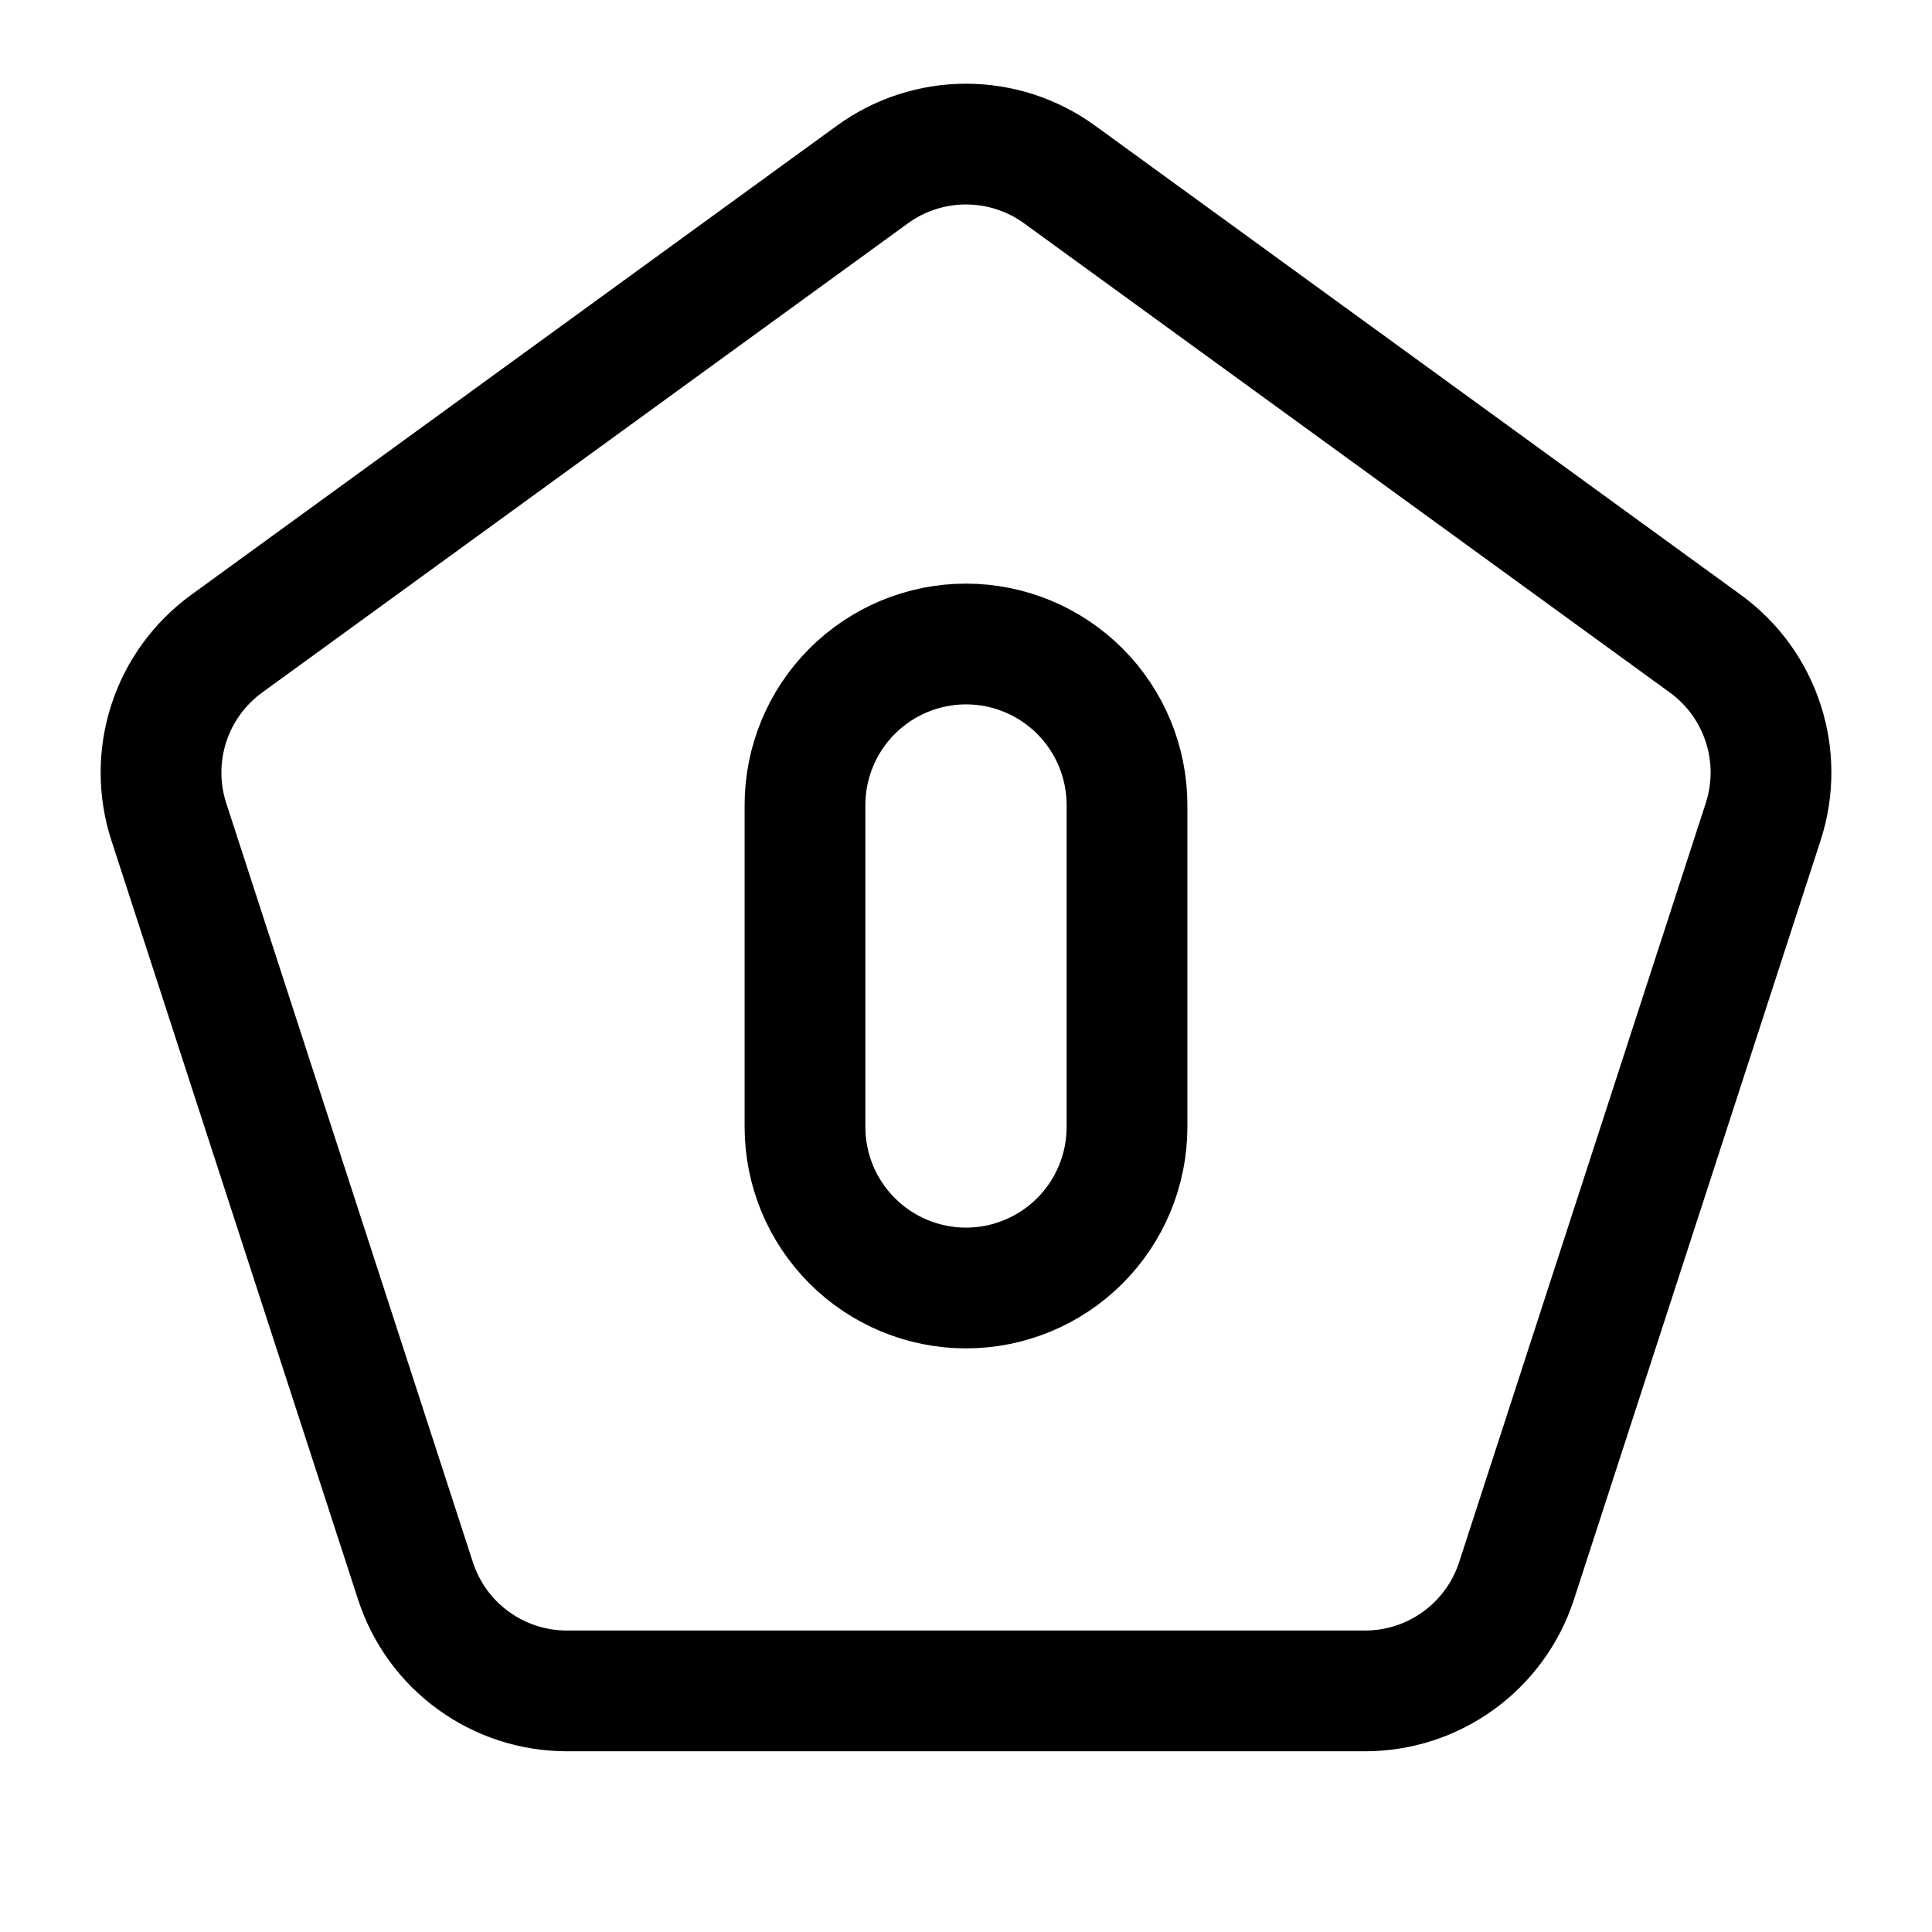<svg width="24" height="24" viewBox="0 0 24 24" fill="none" xmlns="http://www.w3.org/2000/svg">
<path d="M13.163 2.168L21.184 7.996C21.878 8.5 22.168 9.393 21.903 10.208L18.839 19.638C18.71 20.035 18.458 20.382 18.12 20.627C17.782 20.873 17.376 21.005 16.958 21.005H7.042C6.624 21.005 6.217 20.873 5.879 20.627C5.541 20.382 5.29 20.035 5.161 19.638L2.097 10.208C1.968 9.811 1.968 9.383 2.097 8.985C2.226 8.588 2.478 8.242 2.816 7.996L10.837 2.168C11.175 1.922 11.582 1.79 12 1.79C12.418 1.79 12.825 1.922 13.163 2.168Z" stroke="currentColor" stroke-width="1.5" stroke-linecap="round" stroke-linejoin="round"/>
<path d="M10 10V14C10 14.531 10.211 15.039 10.586 15.414C10.961 15.789 11.47 16 12 16C12.53 16 13.039 15.789 13.414 15.414C13.789 15.039 14 14.531 14 14V10C14 9.47 13.789 8.961 13.414 8.586C13.039 8.211 12.53 8 12 8C11.47 8 10.961 8.211 10.586 8.586C10.211 8.961 10 9.47 10 10Z" stroke="currentColor" stroke-width="1.5" stroke-linecap="round" stroke-linejoin="round"/>
</svg>
